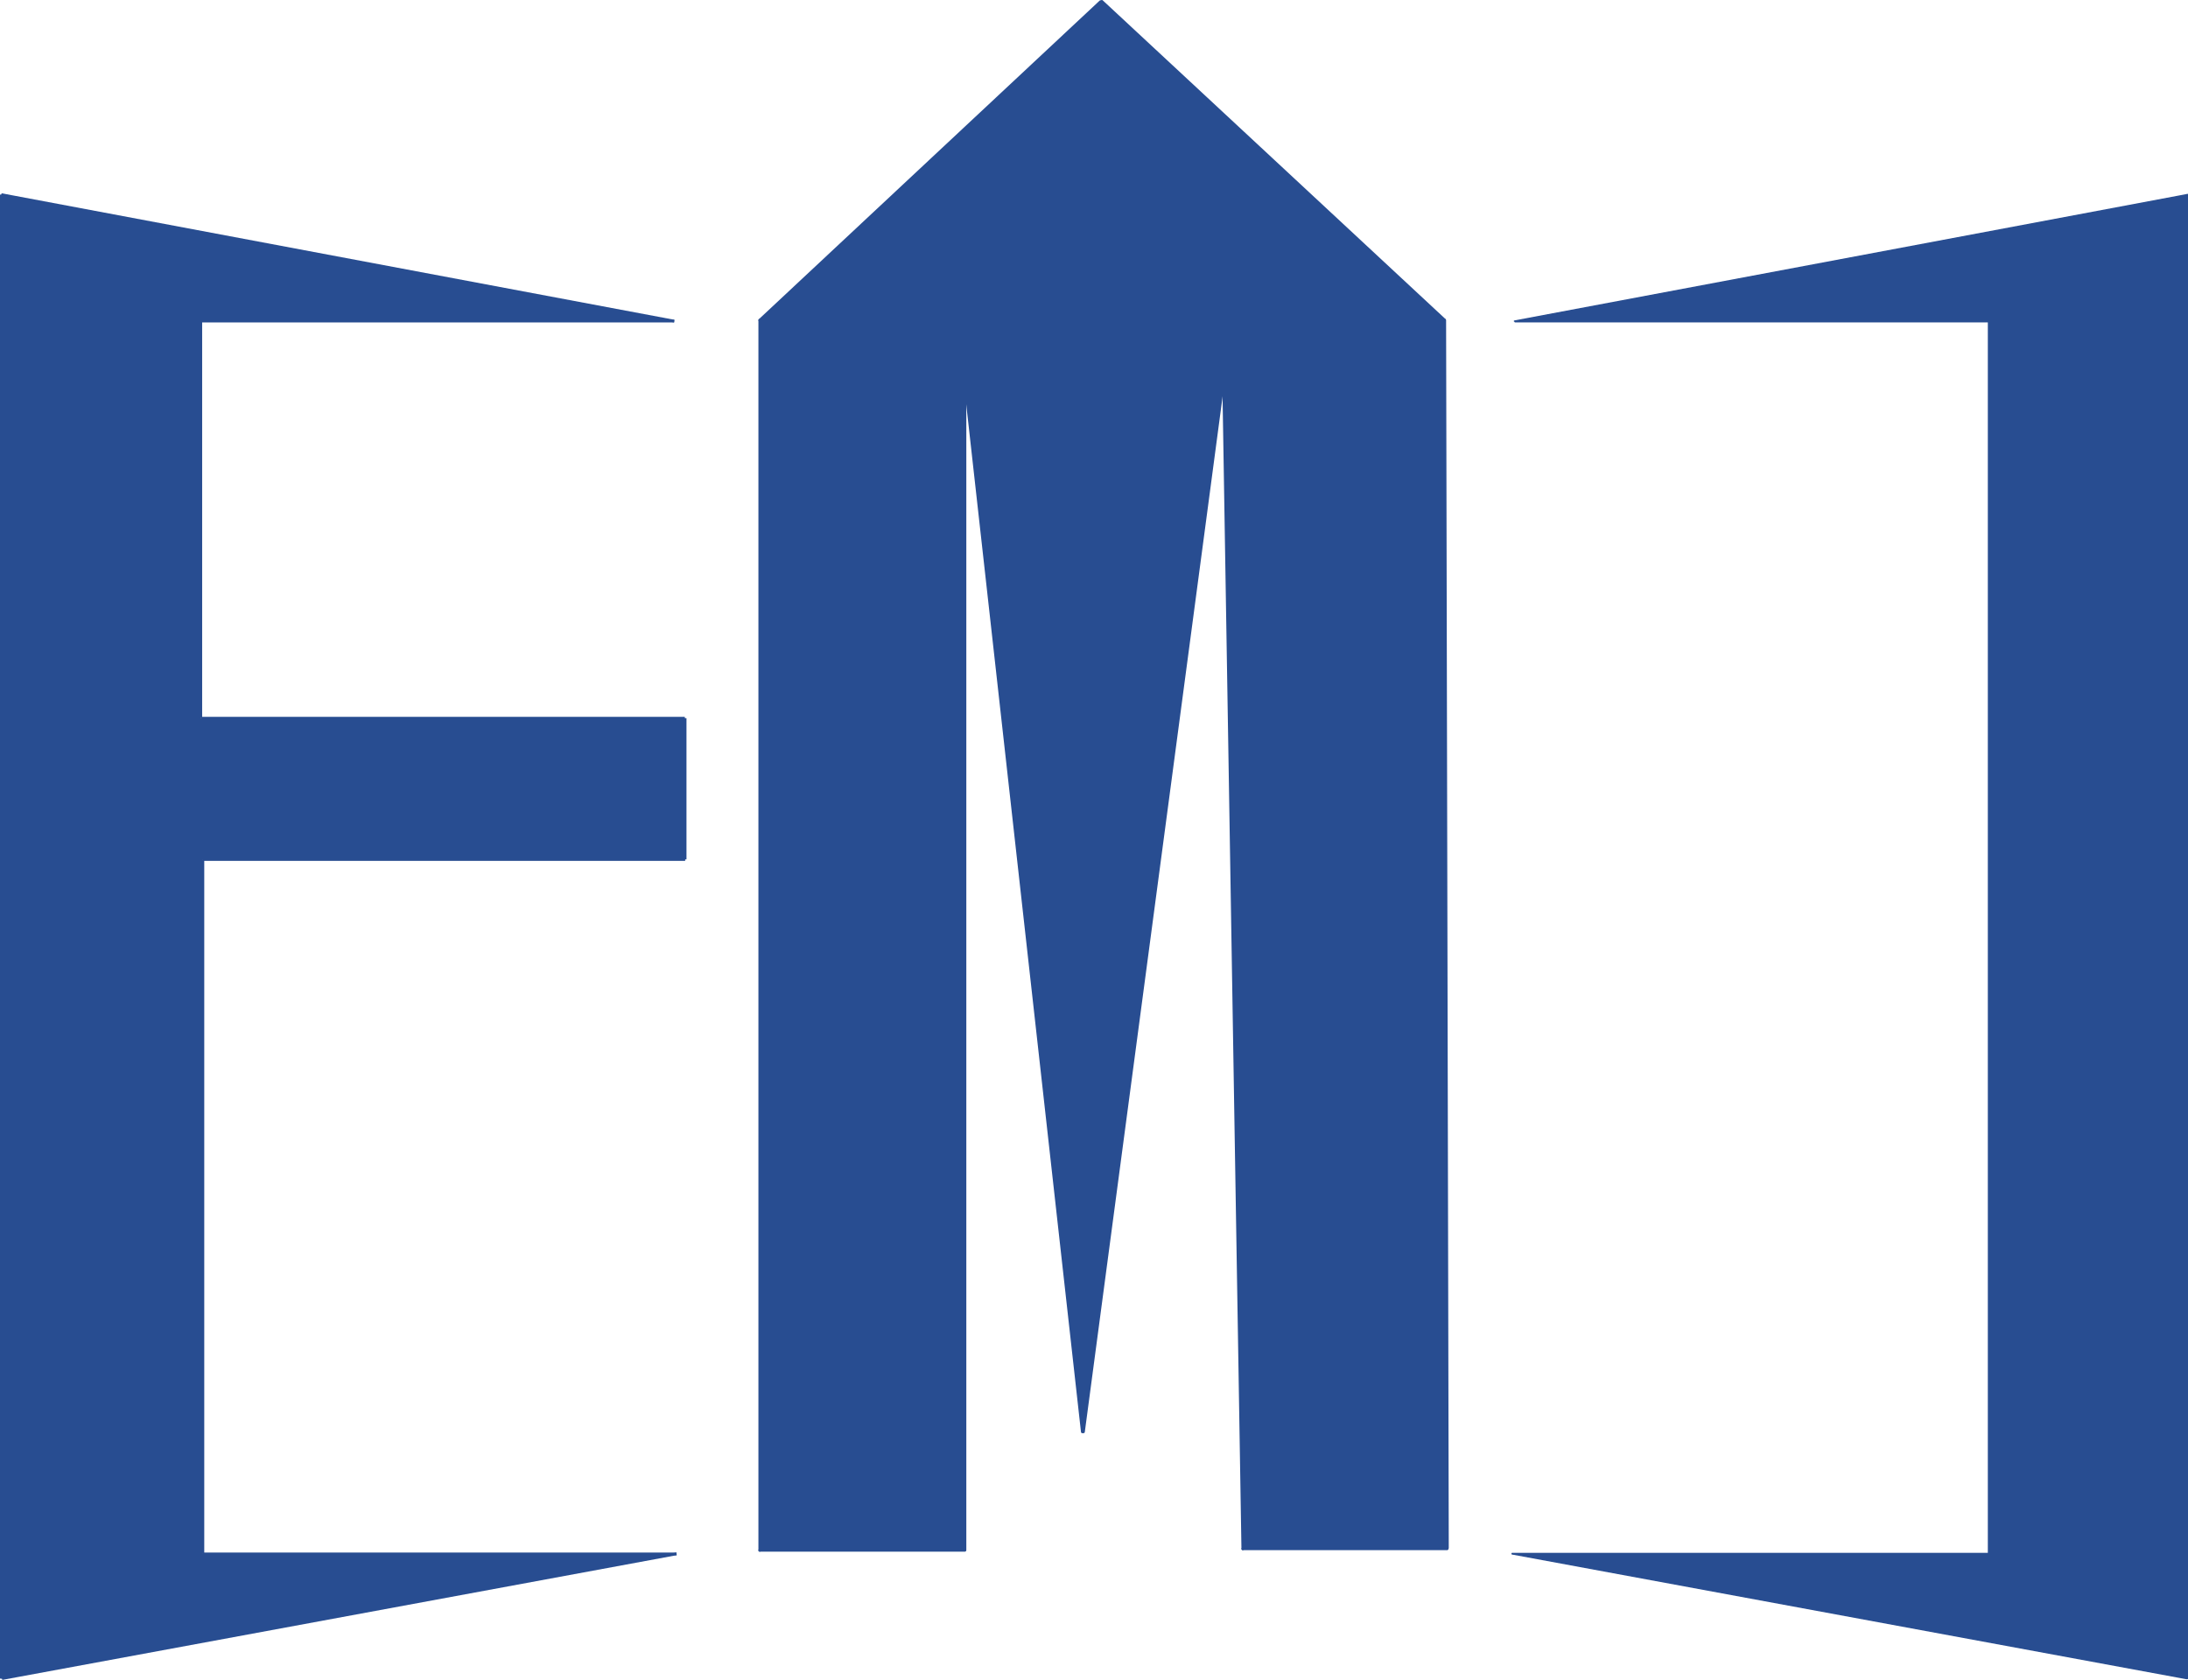 <?xml version="1.0" encoding="UTF-8"?>
<svg id="Layer_2" data-name="Layer 2" xmlns="http://www.w3.org/2000/svg" viewBox="0 0 821.52 630.89">
  <defs>
    <style>
      .cls-1 {
        fill: #284d91;
      }

      .cls-2, .cls-3 {
        stroke-linecap: round;
      }

      .cls-2, .cls-3, .cls-4 {
        fill: none;
        stroke: #284d91;
      }

      .cls-2, .cls-4 {
        stroke-miterlimit: 10;
      }

      .cls-3 {
        stroke-linejoin: round;
        stroke-width: .5px;
      }
    </style>
  </defs>
  <g id="Layer_3" data-name="Layer 3">
    <g>
      <g>
        <polygon class="cls-1" points="257.25 322.75 257.25 322.8 76.19 322.8 76.19 583.56 76.21 583.56 254.02 583.56 .76 630.4 .5 630.4 .5 73.08 253.14 120.59 75.4 120.59 75.4 269.71 75.6 269.71 257.11 269.71 257.25 269.71 257.25 322.75"/>
        <g>
          <line class="cls-4" x1="254.02" y1="583.56" x2=".76" y2="630.4"/>
          <line class="cls-4" x1=".5" y1="73.08" x2=".5" y2="630.4"/>
          <line class="cls-4" x1="76.21" y1="583.56" x2="254.02" y2="583.56"/>
          <line class="cls-4" x1="76.19" y1="322.8" x2="76.19" y2="583.56"/>
          <line class="cls-4" x1="76.19" y1="322.8" x2="257.25" y2="322.8"/>
          <line class="cls-4" x1="257.25" y1="269.71" x2="257.25" y2="322.75"/>
          <line class="cls-4" x1="75.6" y1="269.71" x2="257.11" y2="269.71"/>
          <line class="cls-4" x1="75.4" y1="120.59" x2="75.4" y2="269.71"/>
          <line class="cls-4" x1="75.4" y1="120.59" x2="253.14" y2="120.59"/>
          <line class="cls-4" x1=".5" y1="73.08" x2="253.14" y2="120.59"/>
        </g>
      </g>
      <g>
        <polygon class="cls-1" points="821.27 73.08 821.27 630.4 821.02 630.4 567.75 583.56 567.75 583.41 746.61 583.41 746.61 120.83 568.88 120.83 568.83 120.55 821.27 73.08"/>
        <g>
          <line class="cls-3" x1="567.75" y1="583.56" x2="821.02" y2="630.4"/>
          <line class="cls-3" x1="821.27" y1="73.08" x2="821.27" y2="630.4"/>
          <line class="cls-3" x1="746.61" y1="583.41" x2="567.75" y2="583.41"/>
          <polyline class="cls-3" points="821.27 73.08 568.83 120.55 568.63 120.59"/>
          <line class="cls-3" x1="746.61" y1="120.83" x2="568.88" y2="120.83"/>
          <line class="cls-3" x1="746.61" y1="120.83" x2="746.61" y2="583.41"/>
        </g>
      </g>
      <g>
        <polygon class="cls-1" points="542.46 120.25 543.46 581.34 543.34 581.66 466.62 581.66 459.42 142.35 406.81 537.74 406.37 537.74 362.32 143.18 362.32 582.15 362.18 582.24 285.26 582.24 285.26 120.25 413.22 .6 413.71 .5 542.35 120.14 542.46 120.25"/>
        <g>
          <line class="cls-2" x1="285.26" y1="120.25" x2="285.26" y2="582.24"/>
          <line class="cls-2" x1="285.26" y1="582.24" x2="362.18" y2="582.24"/>
          <line class="cls-2" x1="362.32" y1="143.18" x2="362.32" y2="582.15"/>
          <line class="cls-2" x1="459.42" y1="142.35" x2="466.62" y2="581.66"/>
          <line class="cls-2" x1="362.32" y1="143.18" x2="406.37" y2="537.74"/>
          <line class="cls-2" x1="459.42" y1="142.35" x2="406.81" y2="537.74"/>
          <line class="cls-2" x1="466.62" y1="581.66" x2="543.34" y2="581.66"/>
          <line class="cls-2" x1="542.46" y1="120.25" x2="543.46" y2="581.34"/>
          <line class="cls-2" x1="285.26" y1="120.25" x2="413.22" y2=".6"/>
          <line class="cls-2" x1="542.35" y1="120.14" x2="413.71" y2=".5"/>
        </g>
      </g>
    </g>
  </g>
</svg>